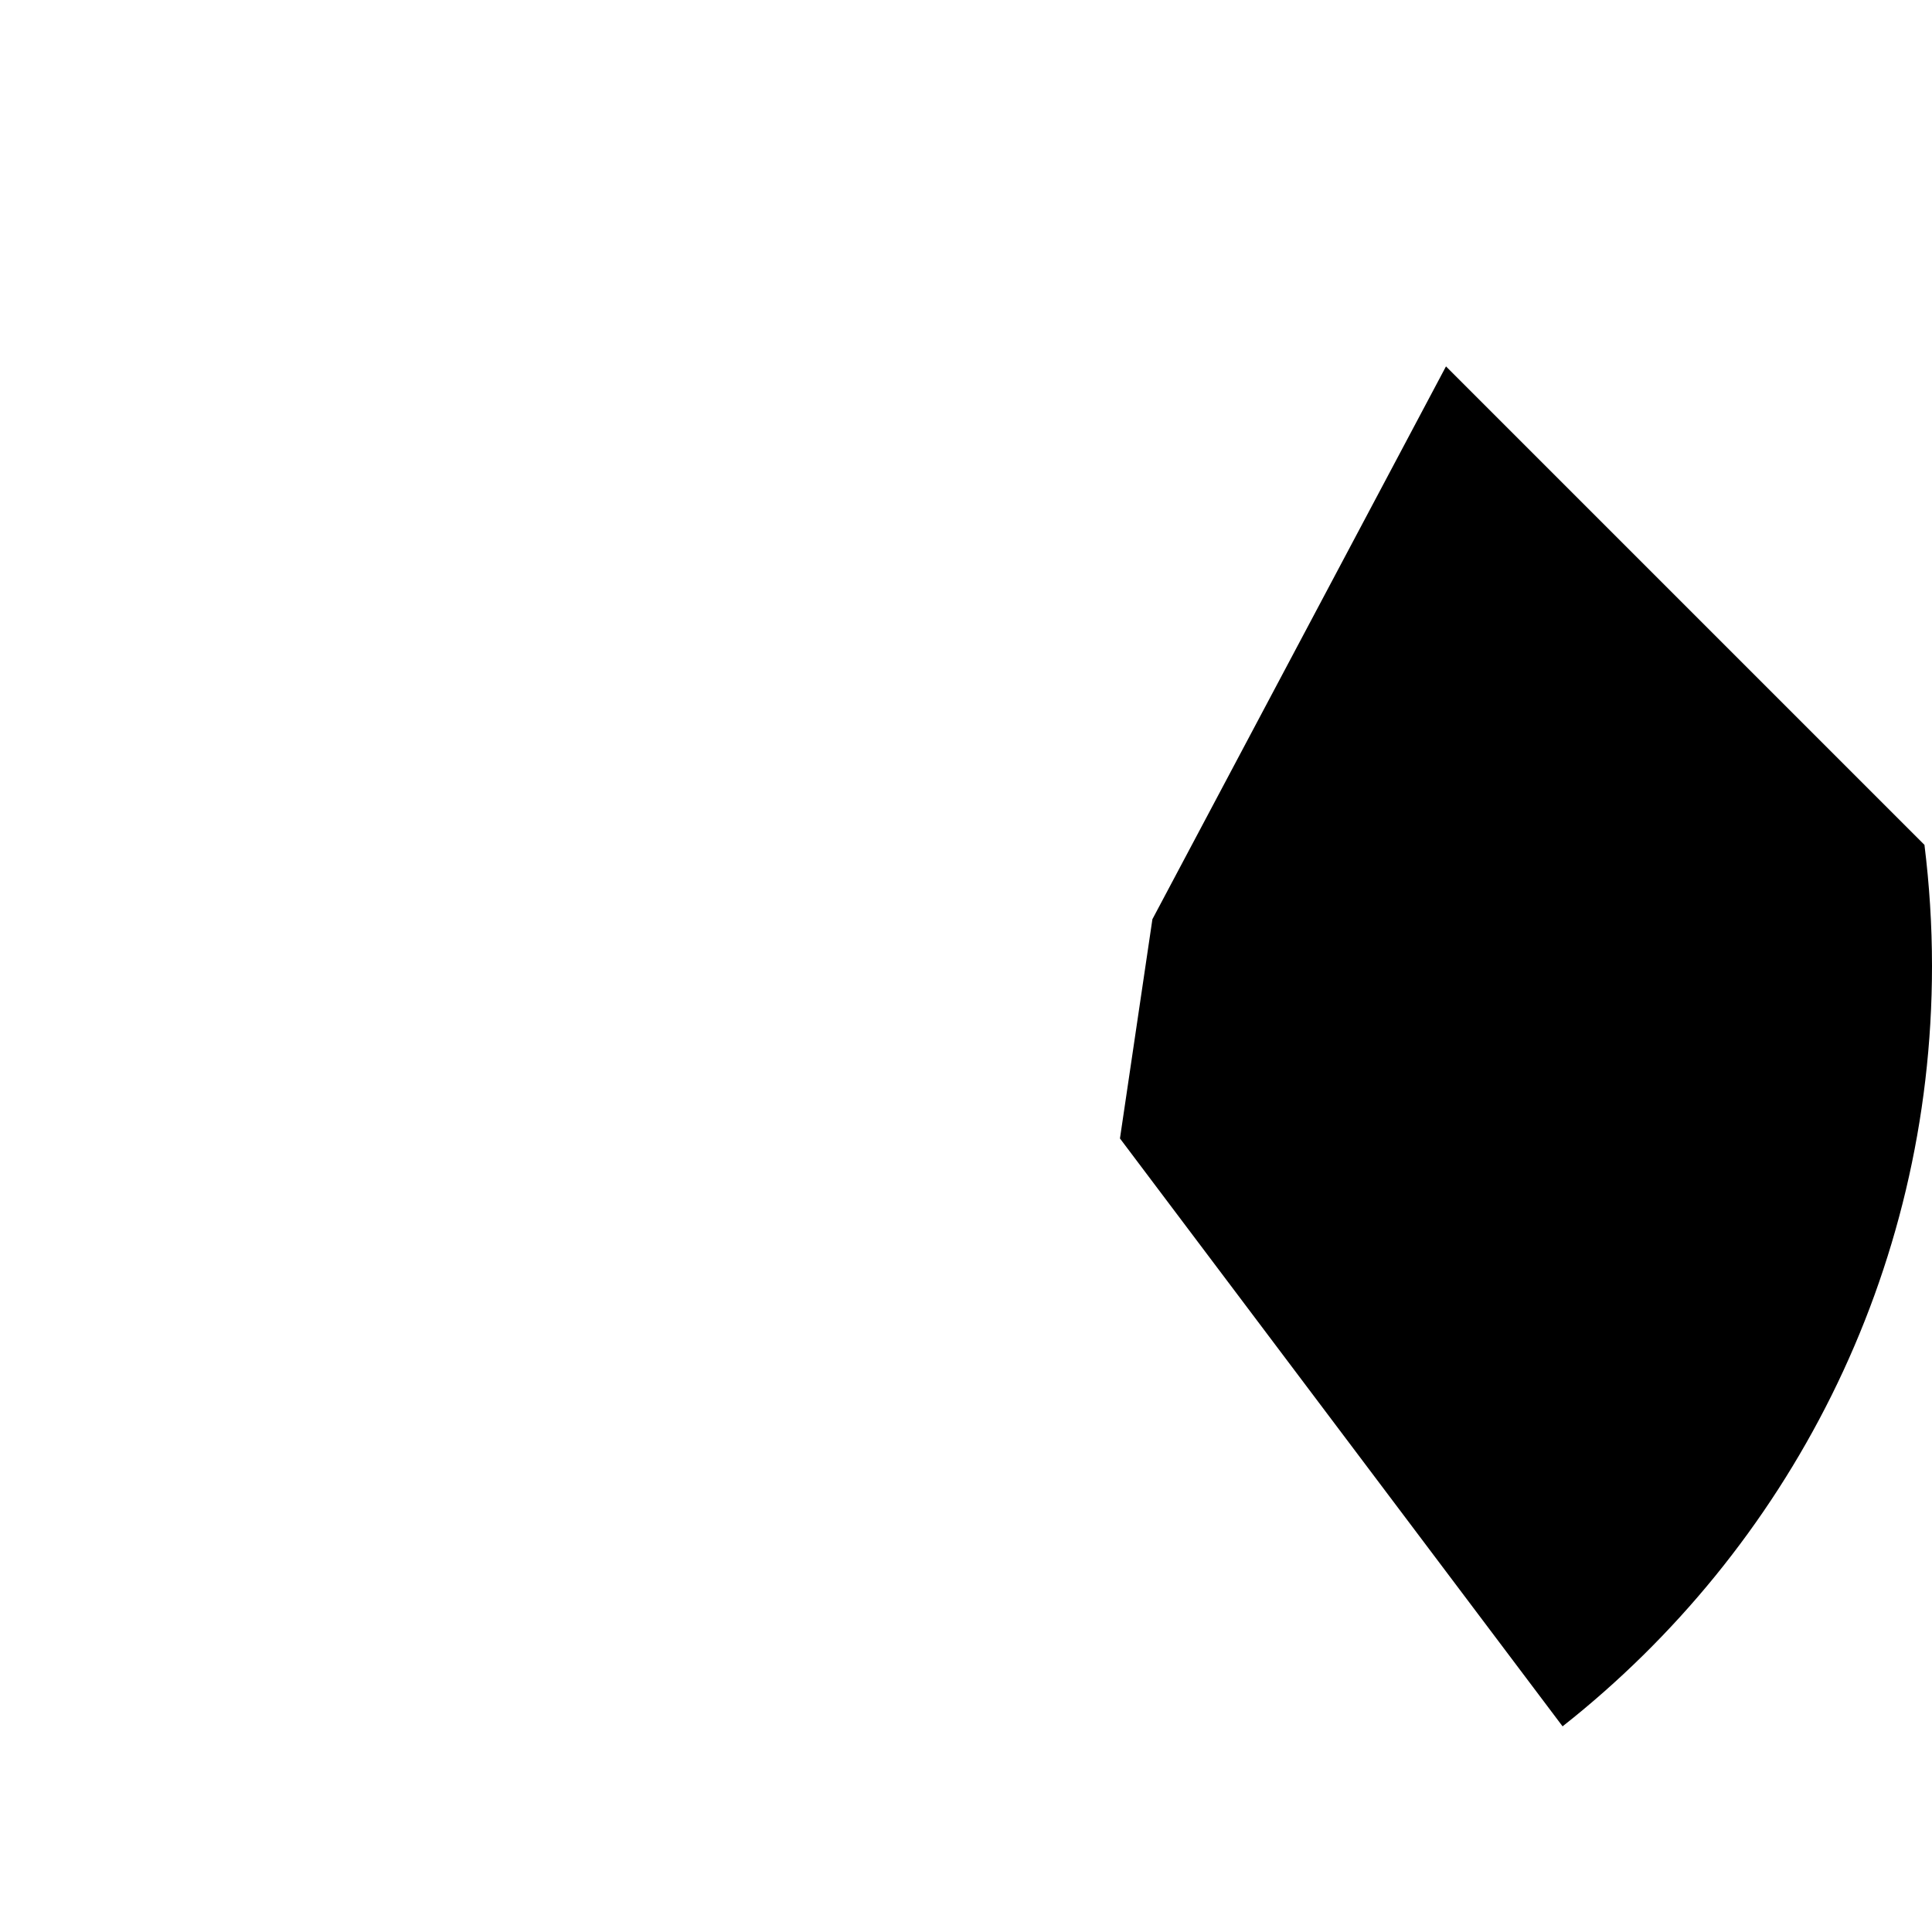 <?xml version="1.0" encoding="utf-8"?>
<!-- Generator: Adobe Illustrator 24.3.0, SVG Export Plug-In . SVG Version: 6.00 Build 0)  -->
<svg version="1.1" id="Capa_1" xmlns="http://www.w3.org/2000/svg" xmlns:xlink="http://www.w3.org/1999/xlink" x="0px" y="0px"
	 viewBox="0 0 512 512" style="enable-background:new 0 0 512 512;" xml:space="preserve">
<style type="text/css">
	.st0{display:none;fill:#B70BFF;}
	.st1{display:none;}
	.st2{display:inline;fill:#A3D4FF;}
	.st3{display:inline;fill:#BFE1FF;}
	.st4{display:inline;fill:#65B1FC;}
	.st5{display:inline;fill:#87C7FF;}
	.st6{display:inline;fill:#4A98F7;}
	.st7{display:inline;}
	.st8{fill:#A3D4FF;}
	.st9{fill:#414952;}
	.st10{fill:#65B1FC;}
	.st11{fill:#23272B;}
	.st12{display:inline;fill:#E9EDF5;}
	.st13{display:inline;fill:#FFFFFF;}
</style>
<g>
	<path class="st0" d="M414.1,457.4C473.7,410.5,512,337.7,512,256C512,114.6,397.4,0,256,0S0,114.6,0,256
		c0,81.7,38.3,154.5,97.9,201.4H414.1z"/>
	<path d="M510,223.9L383.2,97.1l-77.8,146.5l-8.6,58.1l117.3,155.8C473.7,410.5,512,337.7,512,256C512,245.1,511.3,234.4,510,223.9z
		"/>
	<g class="st1">
		<ellipse class="st2" cx="158.5" cy="125" rx="40.8" ry="40.8"/>
	</g>
	<g class="st1">
		<path class="st3" d="M135.6,103.8c-4.6,0-9.1,0.8-13.3,2.2c-3,5.7-4.7,12.1-4.7,19c0,22.5,18.2,40.8,40.8,40.8
			c4.6,0,9.1-0.8,13.3-2.2c3-5.7,4.7-12.1,4.7-19C176.4,122.1,158.2,103.8,135.6,103.8z"/>
	</g>
	<g class="st1">
		
			<ellipse transform="matrix(0.383 -0.924 0.924 0.383 102.749 403.88)" class="st4" cx="353.7" cy="125" rx="40.8" ry="40.8"/>
	</g>
	<g class="st1">
		<path class="st5" d="M376.4,103.8c4.6,0,9.1,0.8,13.3,2.2c3,5.7,4.7,12.1,4.7,19c0,22.5-18.2,40.8-40.8,40.8
			c-4.6,0-9.1-0.8-13.3-2.2c-3-5.7-4.7-12.1-4.7-19C335.6,122.1,353.8,103.8,376.4,103.8z"/>
	</g>
	<g class="st1">
		<path class="st5" d="M97.8,457.3C141.4,491.6,196.3,512,256,512s114.6-20.4,158.2-54.7l-25.2-214.8H123.1L97.8,457.3z"/>
	</g>
	<g class="st1">
		<path class="st6" d="M388.9,242.5H256V512c59.7,0,114.6-20.4,158.2-54.7L388.9,242.5z"/>
	</g>
	<g class="st1">
		<ellipse class="st5" cx="256" cy="202.5" rx="125.5" ry="125.5"/>
	</g>
	<g class="st1">
		<path class="st6" d="M256,77v251c69.3,0,125.5-56.2,125.5-125.5S325.3,77,256,77z"/>
	</g>
	<g class="st1">
		<ellipse class="st2" cx="256" cy="284.2" rx="166.2" ry="100.8"/>
	</g>
	<g class="st1">
		<path class="st4" d="M256,183.4V385c91.8,0,166.2-45.1,166.2-100.8S347.8,183.4,256,183.4L256,183.4z"/>
	</g>
	<g class="st1">
		<path class="st3" d="M262,299.4c-58,0-109.1,18-138.8,45.4C153.5,369.2,201.7,385,256,385c58,0,109.1-18,138.8-45.4
			C364.5,315.2,316.3,299.4,262,299.4z"/>
	</g>
	<g class="st1">
		<path class="st5" d="M262,299.4c-2,0-4,0-6,0.1V385c58,0,109.1-18,138.8-45.4C364.5,315.2,316.3,299.4,262,299.4z"/>
	</g>
	<g class="st1">
		<g class="st7">
			<ellipse class="st8" cx="176.8" cy="206.3" rx="36.7" ry="36.7"/>
		</g>
		<g class="st7">
			
				<ellipse transform="matrix(0.707 -0.707 0.707 0.707 -94.094 185.434)" class="st9" cx="176.8" cy="206.3" rx="16.4" ry="16.4"/>
		</g>
		<g class="st7">
			<ellipse class="st10" cx="335.2" cy="206.4" rx="36.7" ry="36.7"/>
		</g>
		<g class="st7">
			<ellipse class="st11" cx="335.2" cy="206.4" rx="16.4" ry="16.4"/>
		</g>
	</g>
	<g class="st1">
		<g class="st7">
			<ellipse class="st9" cx="215.2" cy="136.2" rx="11.2" ry="11.2"/>
		</g>
		<g class="st7">
			
				<ellipse transform="matrix(0.16 -0.987 0.987 0.16 114.756 407.286)" class="st11" cx="296.7" cy="136.2" rx="11.2" ry="11.2"/>
		</g>
	</g>
	<g class="st1">
		<path class="st12" d="M356.5,317.3c-14.7-6.2-31.2-11-48.9-14v50.2h48.9V317.3z"/>
	</g>
	<g class="st1">
		<path class="st13" d="M155.5,322.8v30.7h48.9v-47.9C186.4,309.7,169.9,315.5,155.5,322.8z"/>
	</g>
</g>
</svg>
